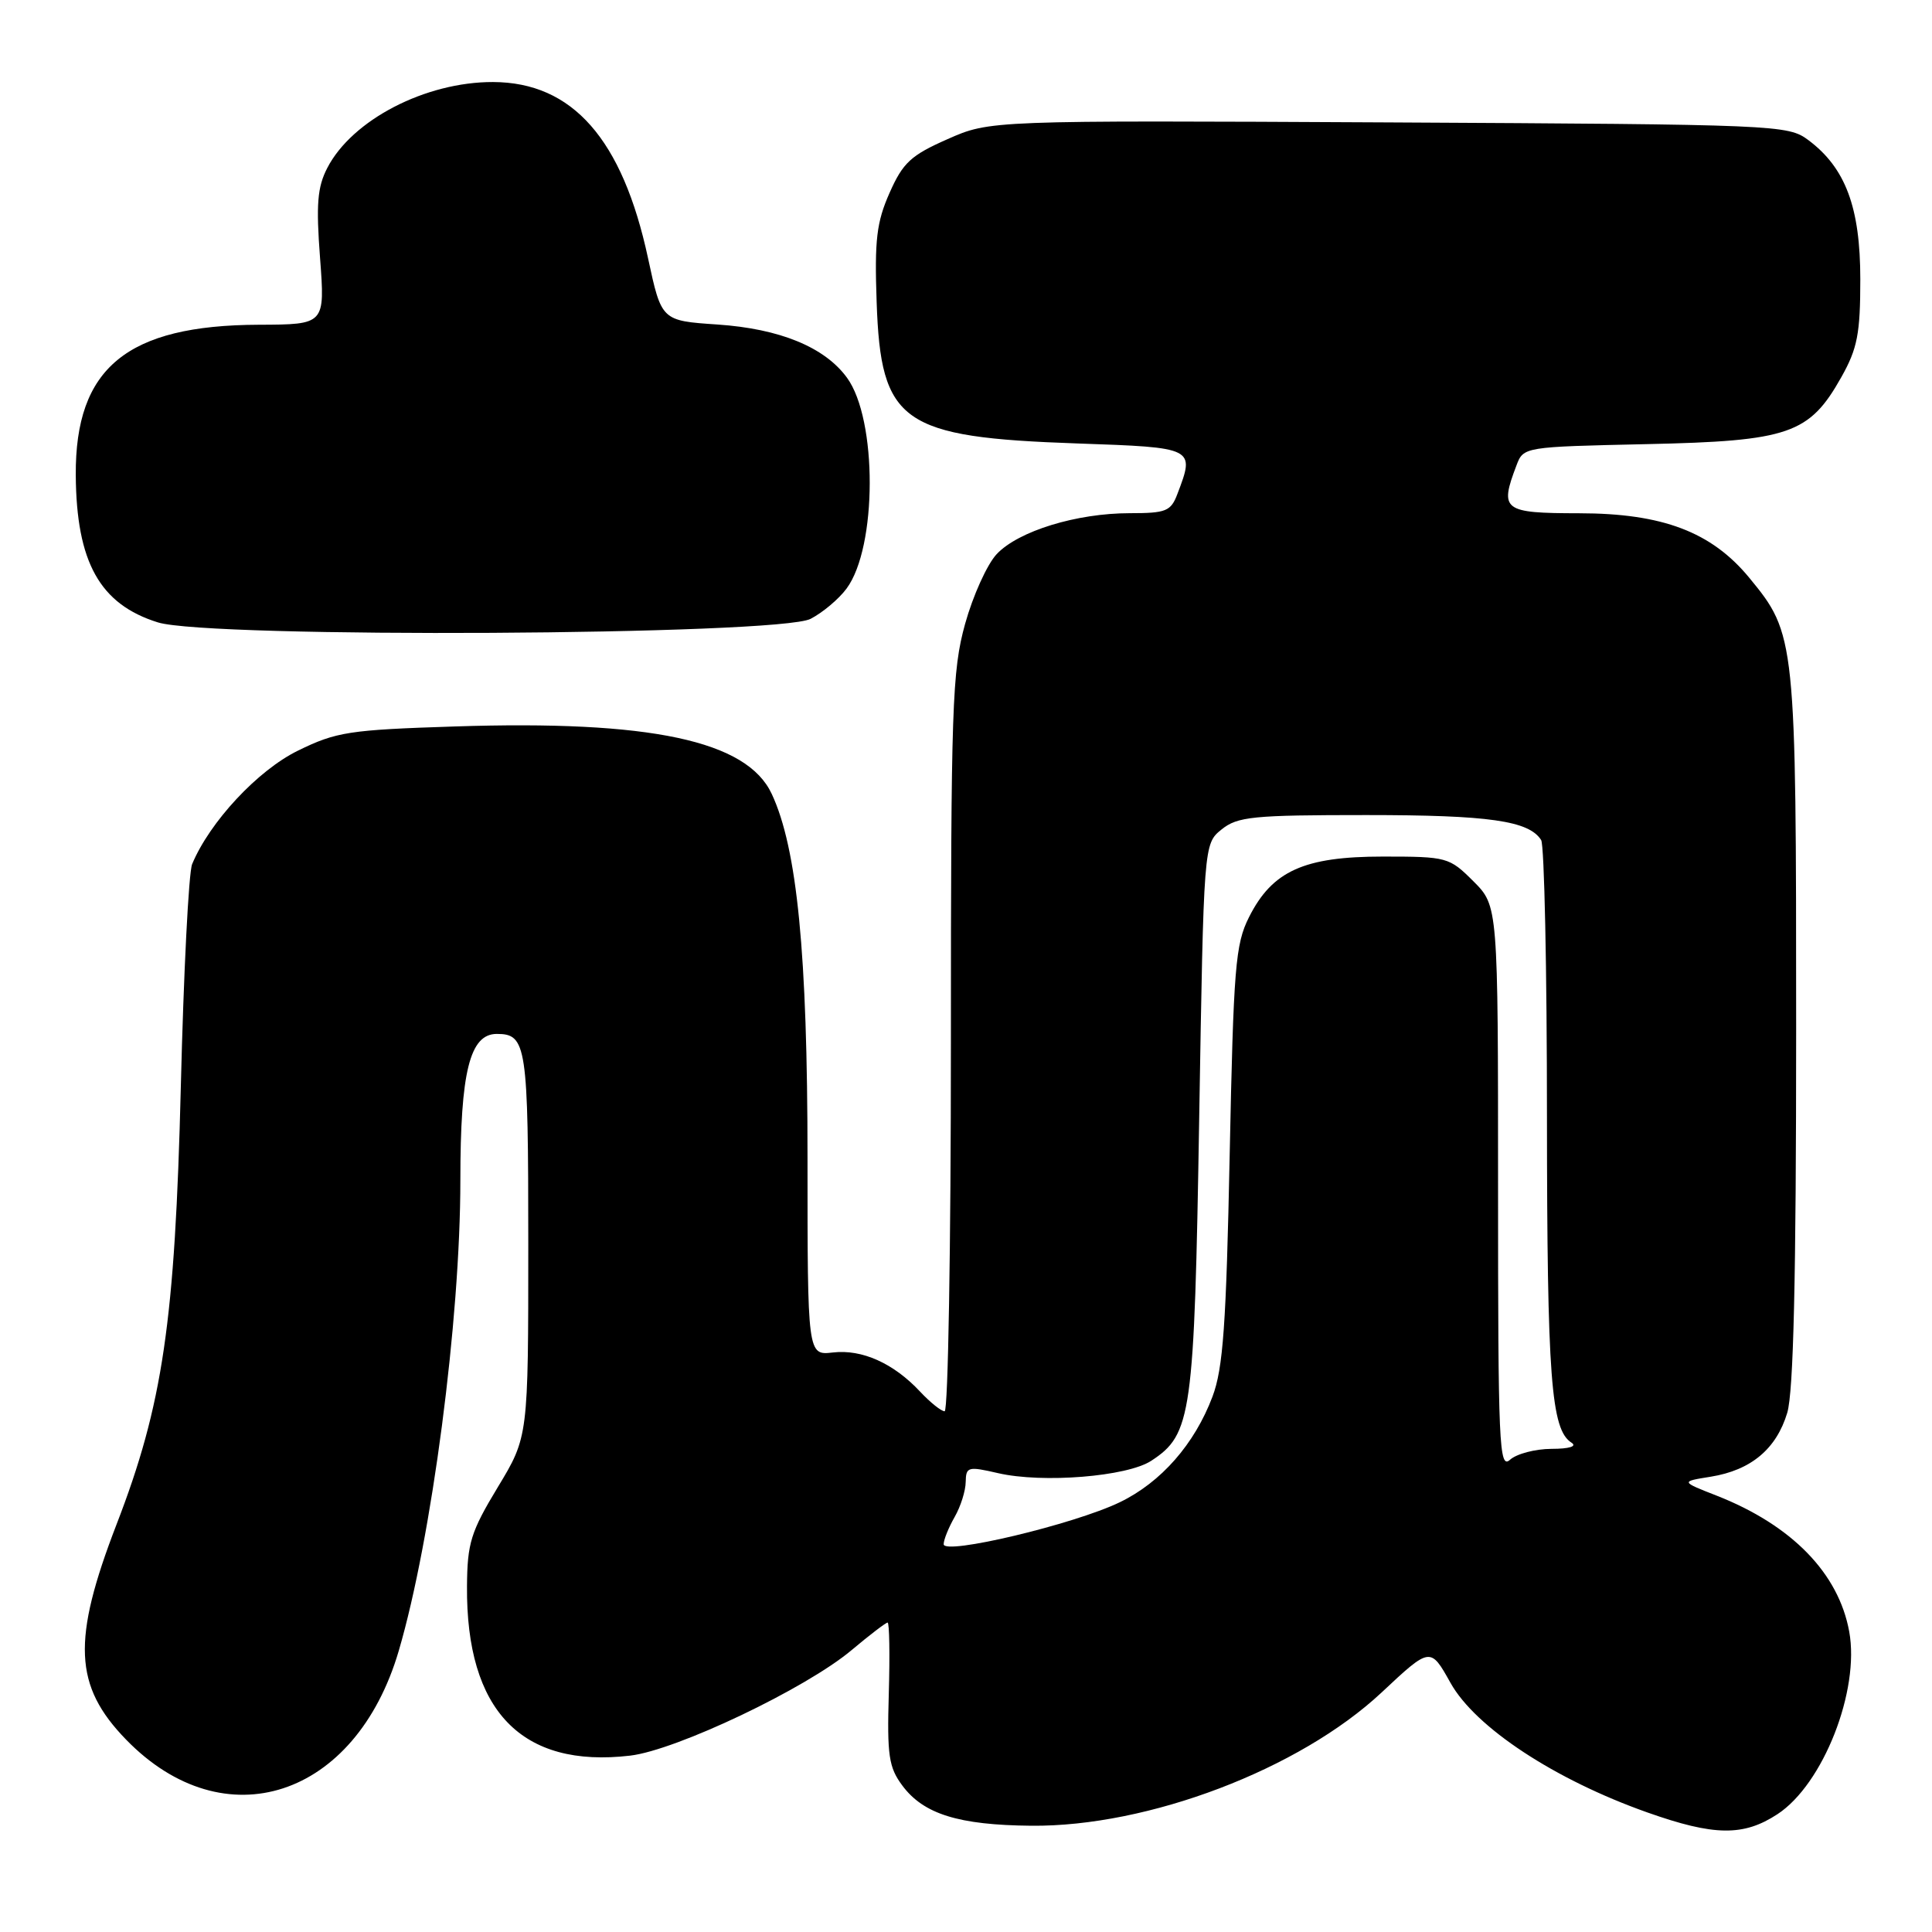 <?xml version="1.0" encoding="UTF-8" standalone="no"?>
<!DOCTYPE svg PUBLIC "-//W3C//DTD SVG 1.1//EN" "http://www.w3.org/Graphics/SVG/1.1/DTD/svg11.dtd" >
<svg xmlns="http://www.w3.org/2000/svg" xmlns:xlink="http://www.w3.org/1999/xlink" version="1.1" viewBox="0 0 256 256">
 <g >
 <path fill="currentColor"
d=" M 235.52 240.39 C 241.58 236.43 246.46 223.99 245.03 216.19 C 243.62 208.45 237.42 202.10 227.49 198.19 C 222.68 196.31 222.68 196.31 226.69 195.67 C 232.01 194.81 235.38 192.00 236.82 187.20 C 237.65 184.42 238.00 169.47 238.00 136.31 C 238.00 84.57 237.94 84.03 231.79 76.56 C 226.78 70.48 220.30 68.02 209.25 68.01 C 199.15 68.00 198.67 67.63 200.94 61.67 C 201.87 59.21 201.91 59.21 218.19 58.85 C 237.07 58.44 239.75 57.52 244.00 49.95 C 246.12 46.17 246.50 44.21 246.50 37.00 C 246.50 27.48 244.54 22.24 239.61 18.56 C 236.92 16.55 235.56 16.49 184.01 16.22 C 131.17 15.95 131.17 15.95 125.55 18.44 C 120.69 20.58 119.64 21.56 117.87 25.56 C 116.15 29.44 115.87 31.80 116.16 40.03 C 116.71 56.03 119.43 57.95 142.75 58.76 C 158.34 59.30 158.35 59.31 156.02 65.43 C 155.15 67.75 154.52 68.00 149.71 68.00 C 142.65 68.00 134.94 70.37 132.07 73.42 C 130.80 74.77 128.92 78.93 127.88 82.67 C 126.16 88.89 126.00 93.54 126.00 138.23 C 126.00 165.05 125.63 187.00 125.17 187.00 C 124.72 187.00 123.26 185.83 121.92 184.40 C 118.41 180.64 114.22 178.76 110.37 179.21 C 107.00 179.60 107.00 179.60 107.00 153.48 C 107.00 126.36 105.63 112.41 102.26 105.20 C 98.97 98.13 86.19 95.41 60.26 96.26 C 46.26 96.71 44.57 96.97 39.47 99.47 C 34.16 102.07 27.79 108.90 25.46 114.50 C 25.00 115.60 24.33 128.88 23.96 144.00 C 23.19 175.13 21.58 186.11 15.44 202.00 C 9.52 217.35 9.79 223.39 16.71 230.51 C 29.73 243.91 47.12 238.24 52.84 218.73 C 57.21 203.84 61.00 174.89 61.00 156.40 C 61.00 142.02 62.25 137.00 65.83 137.00 C 69.78 137.00 70.00 138.49 70.00 164.89 C 70.00 190.38 70.00 190.38 65.96 197.06 C 62.38 202.98 61.92 204.47 61.88 210.19 C 61.75 226.68 69.11 234.32 83.50 232.63 C 89.63 231.91 106.79 223.74 112.84 218.65 C 115.23 216.64 117.38 215.00 117.61 215.00 C 117.85 215.00 117.92 219.24 117.77 224.41 C 117.53 232.60 117.77 234.19 119.56 236.59 C 122.37 240.38 127.03 241.83 136.64 241.92 C 152.14 242.07 172.17 234.45 183.06 224.27 C 189.53 218.21 189.53 218.21 192.20 222.99 C 195.50 228.90 206.02 235.82 218.29 240.16 C 227.13 243.29 231.02 243.34 235.52 240.39 Z  M 107.41 82.00 C 109.01 81.17 111.16 79.37 112.18 77.98 C 116.24 72.50 116.27 55.58 112.23 50.05 C 109.28 46.00 103.33 43.56 95.07 43.00 C 87.65 42.50 87.65 42.50 85.87 34.22 C 82.48 18.43 75.86 10.90 65.32 10.87 C 56.38 10.85 46.66 15.88 43.37 22.25 C 42.05 24.80 41.87 27.08 42.41 34.20 C 43.07 43.00 43.07 43.00 34.29 43.03 C 16.82 43.09 9.95 48.74 10.04 62.96 C 10.12 74.50 13.23 80.07 20.92 82.47 C 27.75 84.60 103.16 84.19 107.41 82.00 Z  M 125.04 204.61 C 125.05 204.00 125.71 202.38 126.50 201.00 C 127.29 199.62 127.95 197.54 127.96 196.36 C 128.00 194.35 128.27 194.28 132.25 195.20 C 138.15 196.56 149.35 195.66 152.55 193.56 C 157.91 190.05 158.25 187.62 158.90 148.16 C 159.50 111.82 159.50 111.82 161.86 109.91 C 163.98 108.20 165.98 108.00 181.05 108.00 C 197.31 108.00 202.59 108.75 204.21 111.31 C 204.63 111.97 204.98 128.48 204.98 148.01 C 205.00 182.58 205.52 189.44 208.23 191.16 C 209.00 191.65 207.95 191.98 205.58 191.98 C 203.42 191.99 200.95 192.64 200.08 193.43 C 198.64 194.73 198.50 191.47 198.50 157.45 C 198.50 120.04 198.50 120.04 195.23 116.77 C 192.03 113.58 191.75 113.50 183.23 113.50 C 172.79 113.50 168.58 115.40 165.50 121.53 C 163.69 125.12 163.45 128.16 162.94 153.00 C 162.48 175.58 162.07 181.32 160.66 185.06 C 158.29 191.35 153.85 196.41 148.39 199.05 C 142.34 201.98 124.99 206.11 125.04 204.61 Z "/>
</g>
</svg>